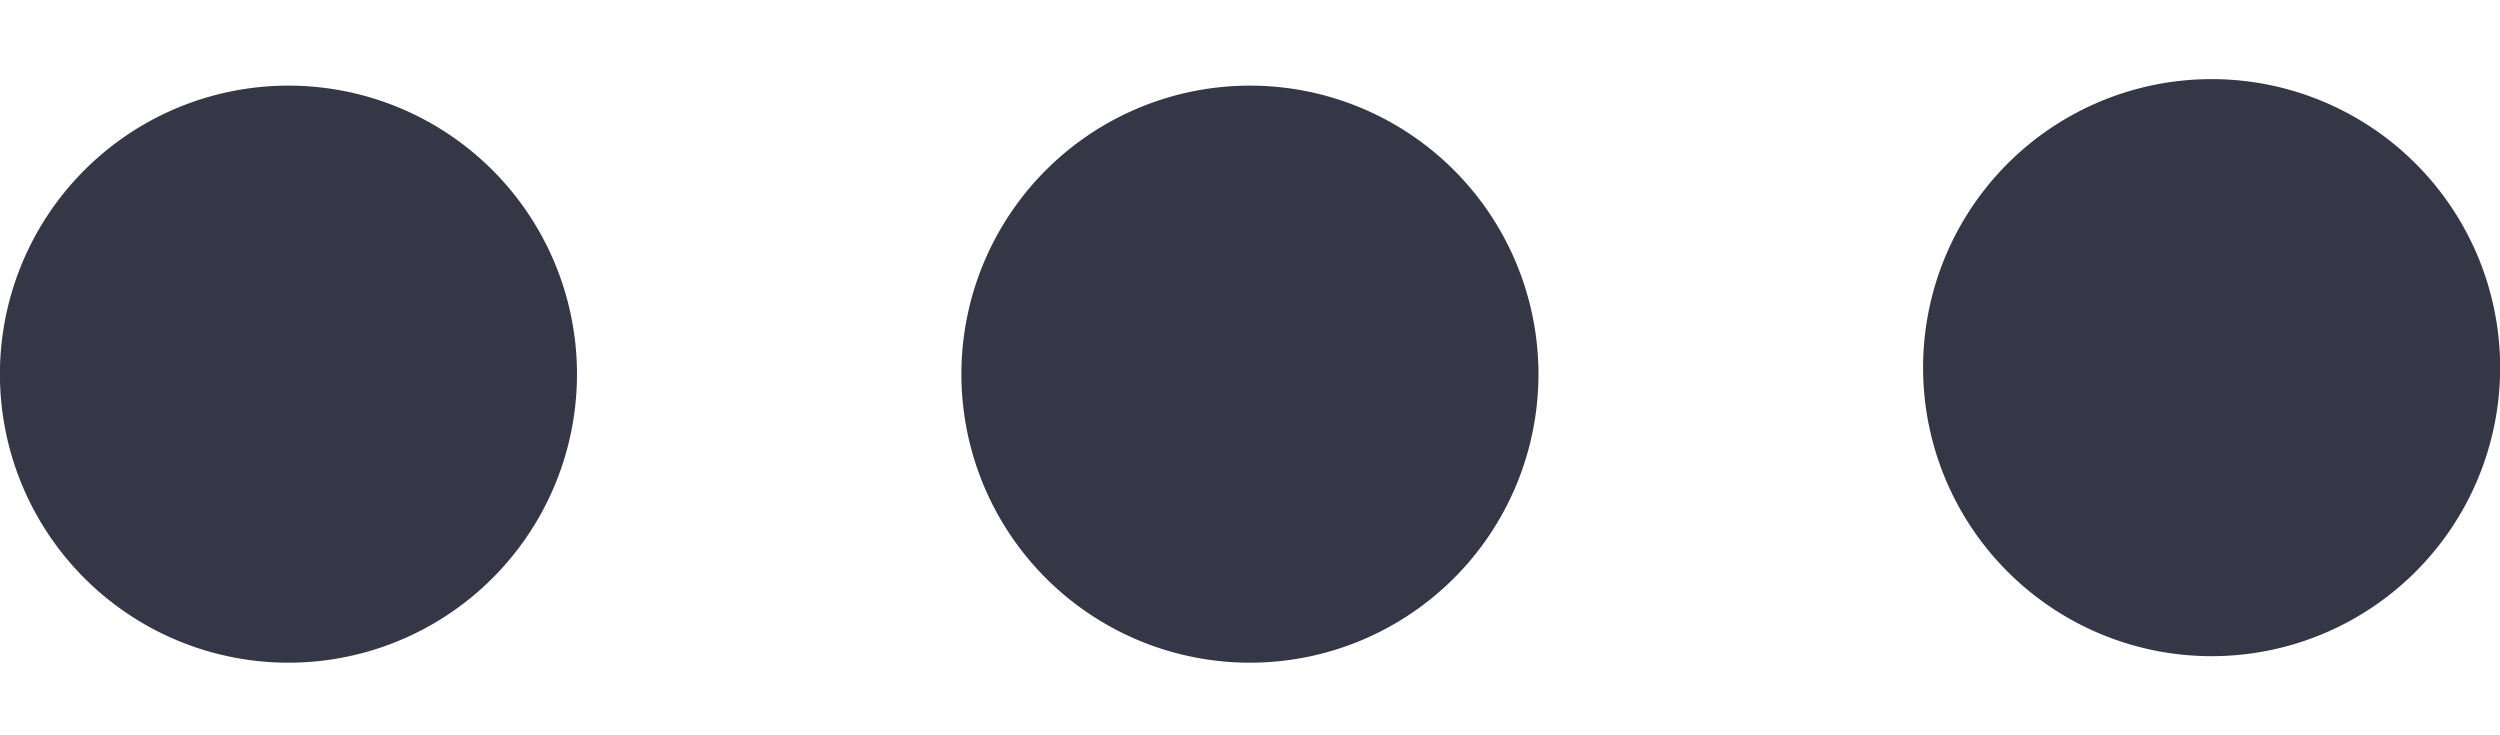<svg width="17" height="5" fill="none" xmlns="http://www.w3.org/2000/svg"><path fill-rule="evenodd" clip-rule="evenodd" d="M3.923 2.5A1.962 1.962 0 1 1 0 2.5a1.962 1.962 0 0 1 3.923 0Zm6.538 0a1.962 1.962 0 1 1-3.923 0 1.962 1.962 0 0 1 3.923 0Zm4.578 1.962a1.962 1.962 0 1 0 0-3.924 1.962 1.962 0 0 0 0 3.924Z" fill="#353746"/></svg>
